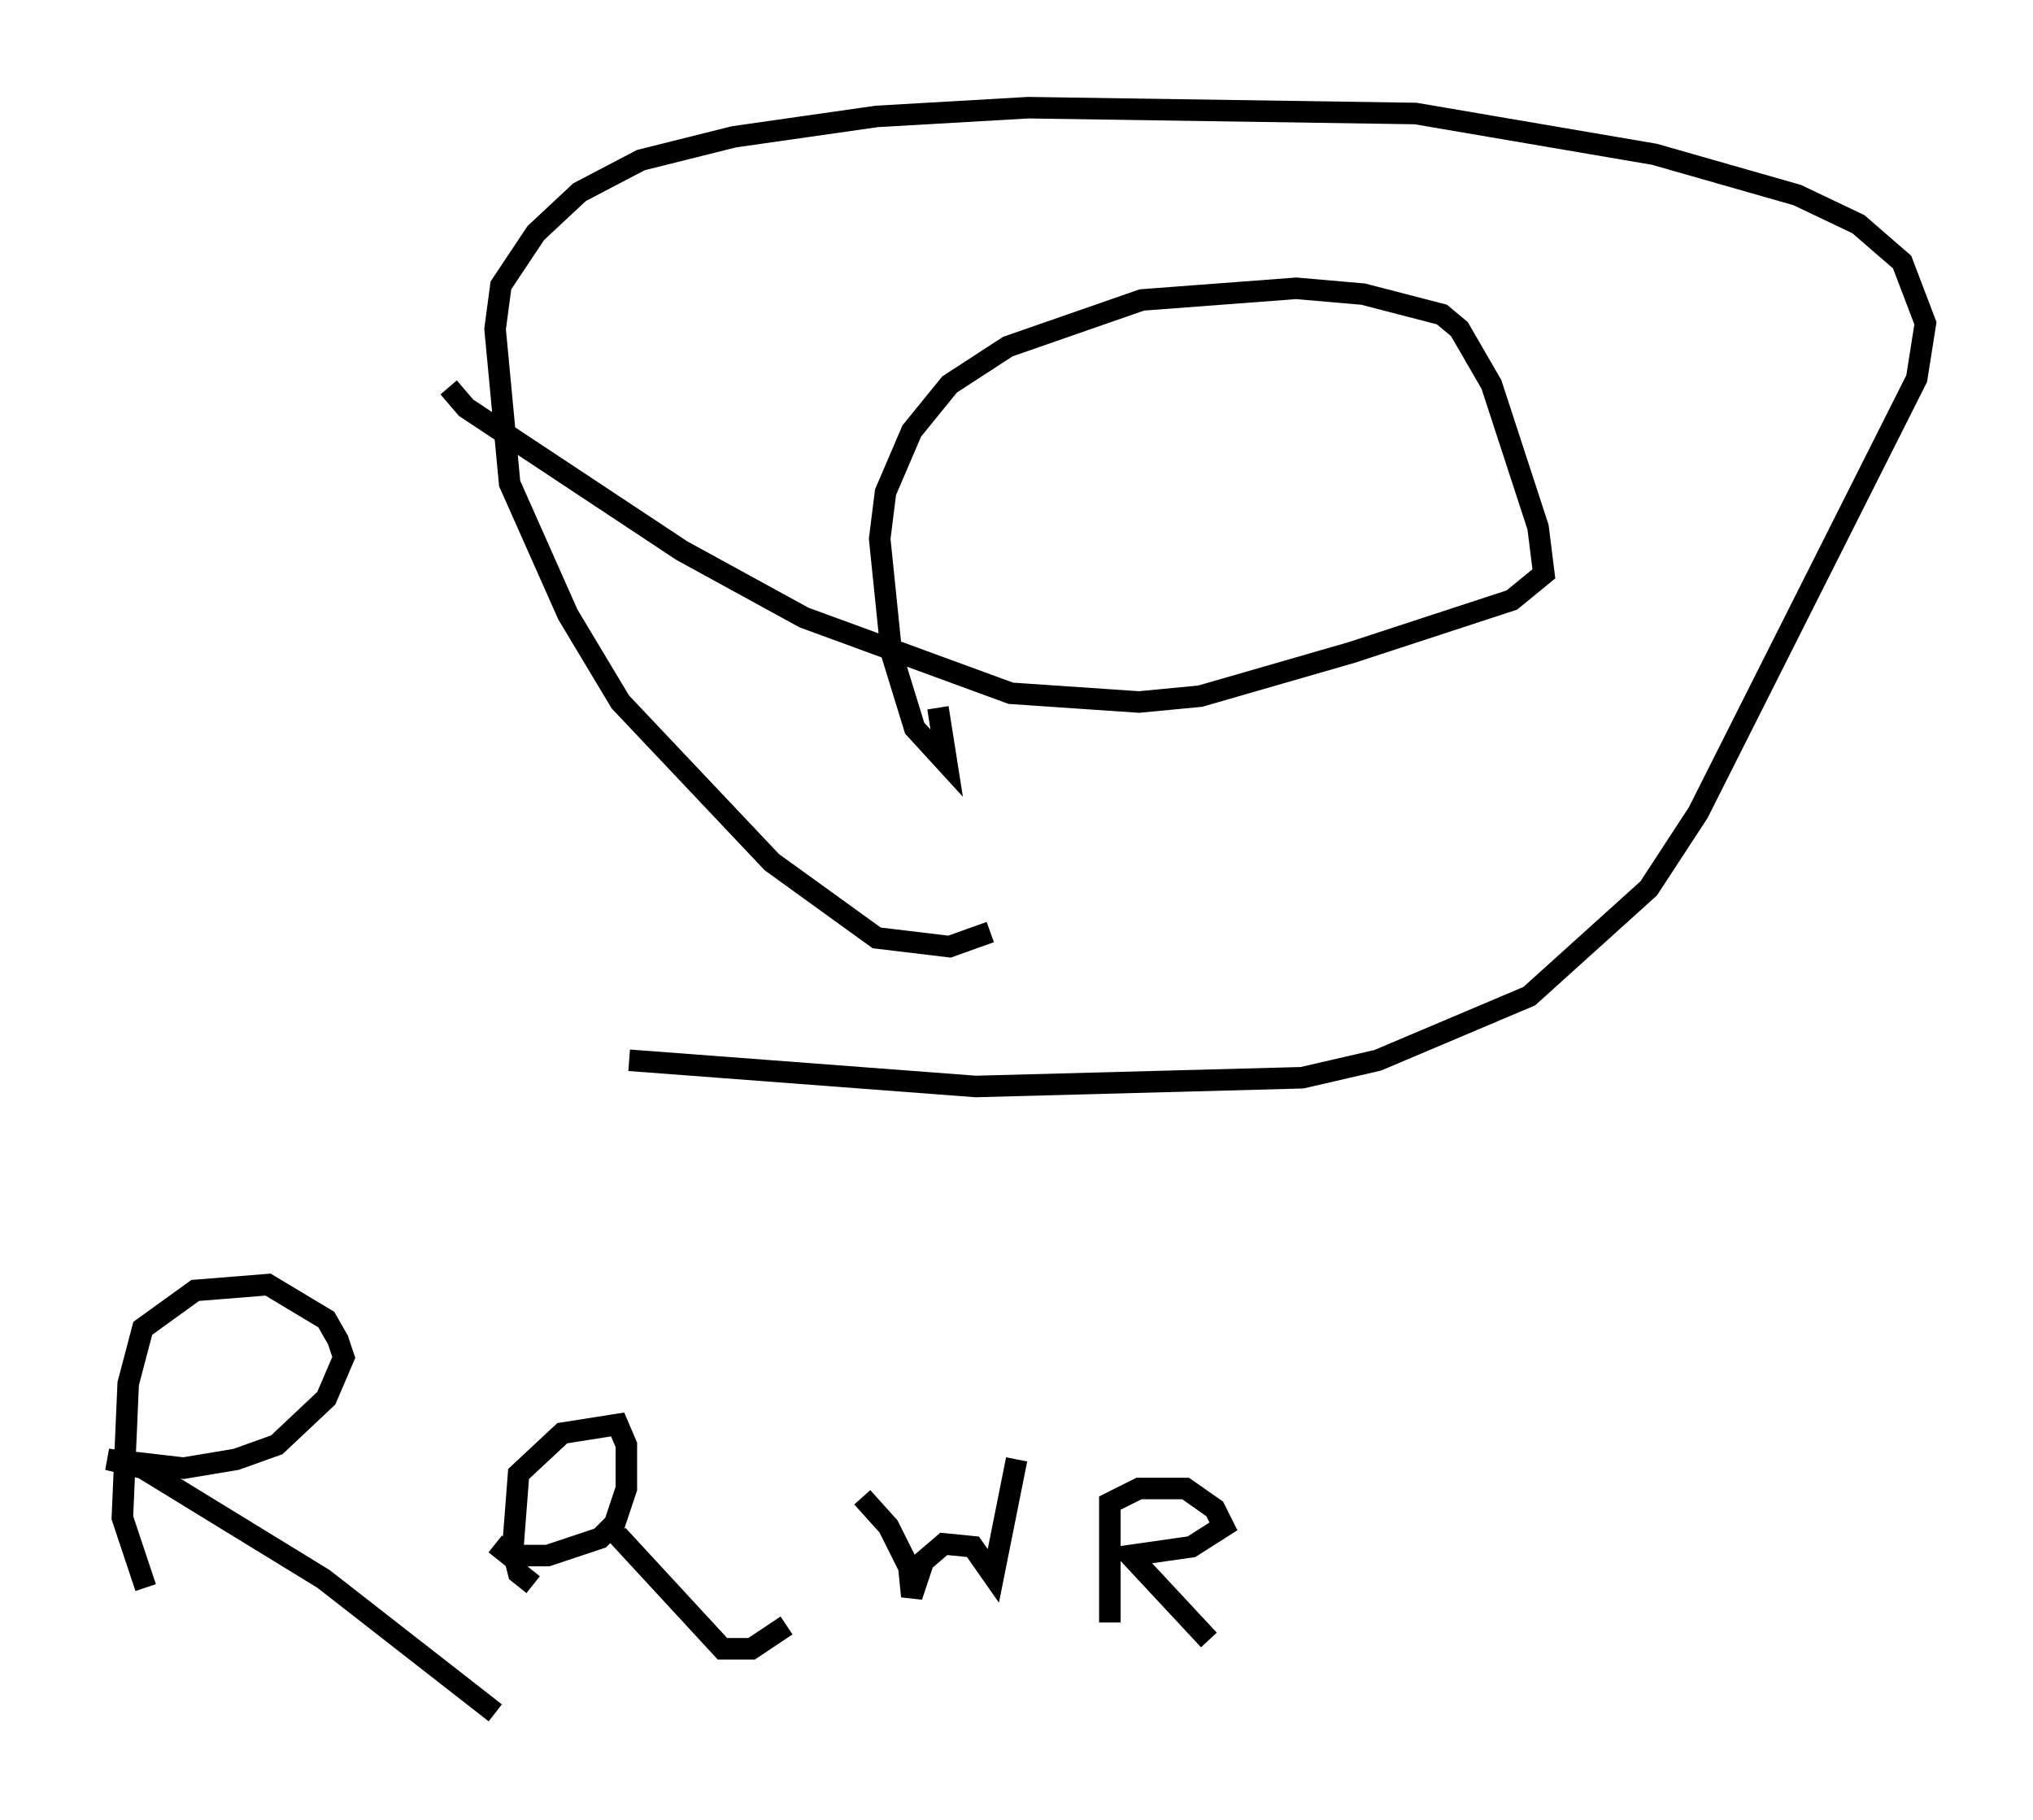 <?xml version="1.0" encoding="utf-8" ?>
<svg baseProfile="full" height="84.559" version="1.1" width="94.438" xmlns="http://www.w3.org/2000/svg" xmlns:ev="http://www.w3.org/2001/xml-events" xmlns:xlink="http://www.w3.org/1999/xlink"><defs /><rect fill="white" height="84.559" width="94.438" x="0" y="0" /><path d="M50.06, 40.859 m-4.059, 2.436 l-1.894, 0.677 -3.383, -0.406 l-4.871, -3.518 -7.036, -7.442 l-2.436, -4.059 -2.706, -6.089 l-0.677, -7.172 0.271, -2.03 l1.624, -2.436 2.03, -1.894 l2.842, -1.488 4.33, -1.083 l6.631, -0.947 7.036, -0.406 l17.997, 0.271 11.096, 1.894 l6.631, 1.894 2.842, 1.353 l2.03, 1.759 1.083, 2.842 l-0.406, 2.571 -10.149, 20.162 l-2.3, 3.518 -5.548, 5.007 l-7.036, 2.977 -3.518, 0.812 l-15.155, 0.406 -16.103, -1.218 m14.344, -16.373 l0.406, 2.571 -1.488, -1.624 l-1.083, -3.518 -0.541, -5.277 l0.271, -2.165 1.218, -2.842 l1.759, -2.165 2.706, -1.759 l6.225, -2.165 7.172, -0.541 l3.112, 0.271 3.654, 0.947 l0.812, 0.677 1.488, 2.571 l2.165, 6.631 0.271, 2.165 l-1.488, 1.218 -7.442, 2.436 l-7.036, 2.03 -2.842, 0.271 l-5.954, -0.406 -9.607, -3.518 l-5.683, -3.112 -10.013, -6.631 l-0.812, -0.947 m-14.073, 55.75 l-1.083, -3.248 0.271, -6.225 l0.677, -2.571 2.436, -1.759 l3.383, -0.271 2.706, 1.624 l0.541, 0.947 0.271, 0.812 l-0.812, 1.894 -2.3, 2.165 l-1.894, 0.677 -2.436, 0.406 l-3.518, -0.406 1.624, 0.406 l8.39, 5.142 7.984, 6.225 m1.759, -5.954 l-0.677, -0.541 -0.271, -1.083 l0.271, -3.518 2.03, -1.894 l2.571, -0.406 0.406, 0.947 l0.0, 2.03 -0.541, 1.624 l-0.677, 0.677 -2.436, 0.812 l-1.759, 0.0 -0.677, -0.541 m5.683, -0.406 l4.871, 5.277 1.353, 0.0 l1.624, -1.083 m3.518, -5.954 l1.218, 1.353 0.947, 1.894 l0.135, 1.353 0.541, -1.624 l0.947, -0.812 1.353, 0.135 l0.947, 1.353 1.083, -5.413 m4.33, 7.578 l0.0, -5.548 1.353, -0.677 l2.165, 0.0 1.353, 0.947 l0.406, 0.812 -1.488, 0.947 l-2.842, 0.406 3.654, 3.924 " fill="none" stroke="black" stroke-width="1" /></svg>